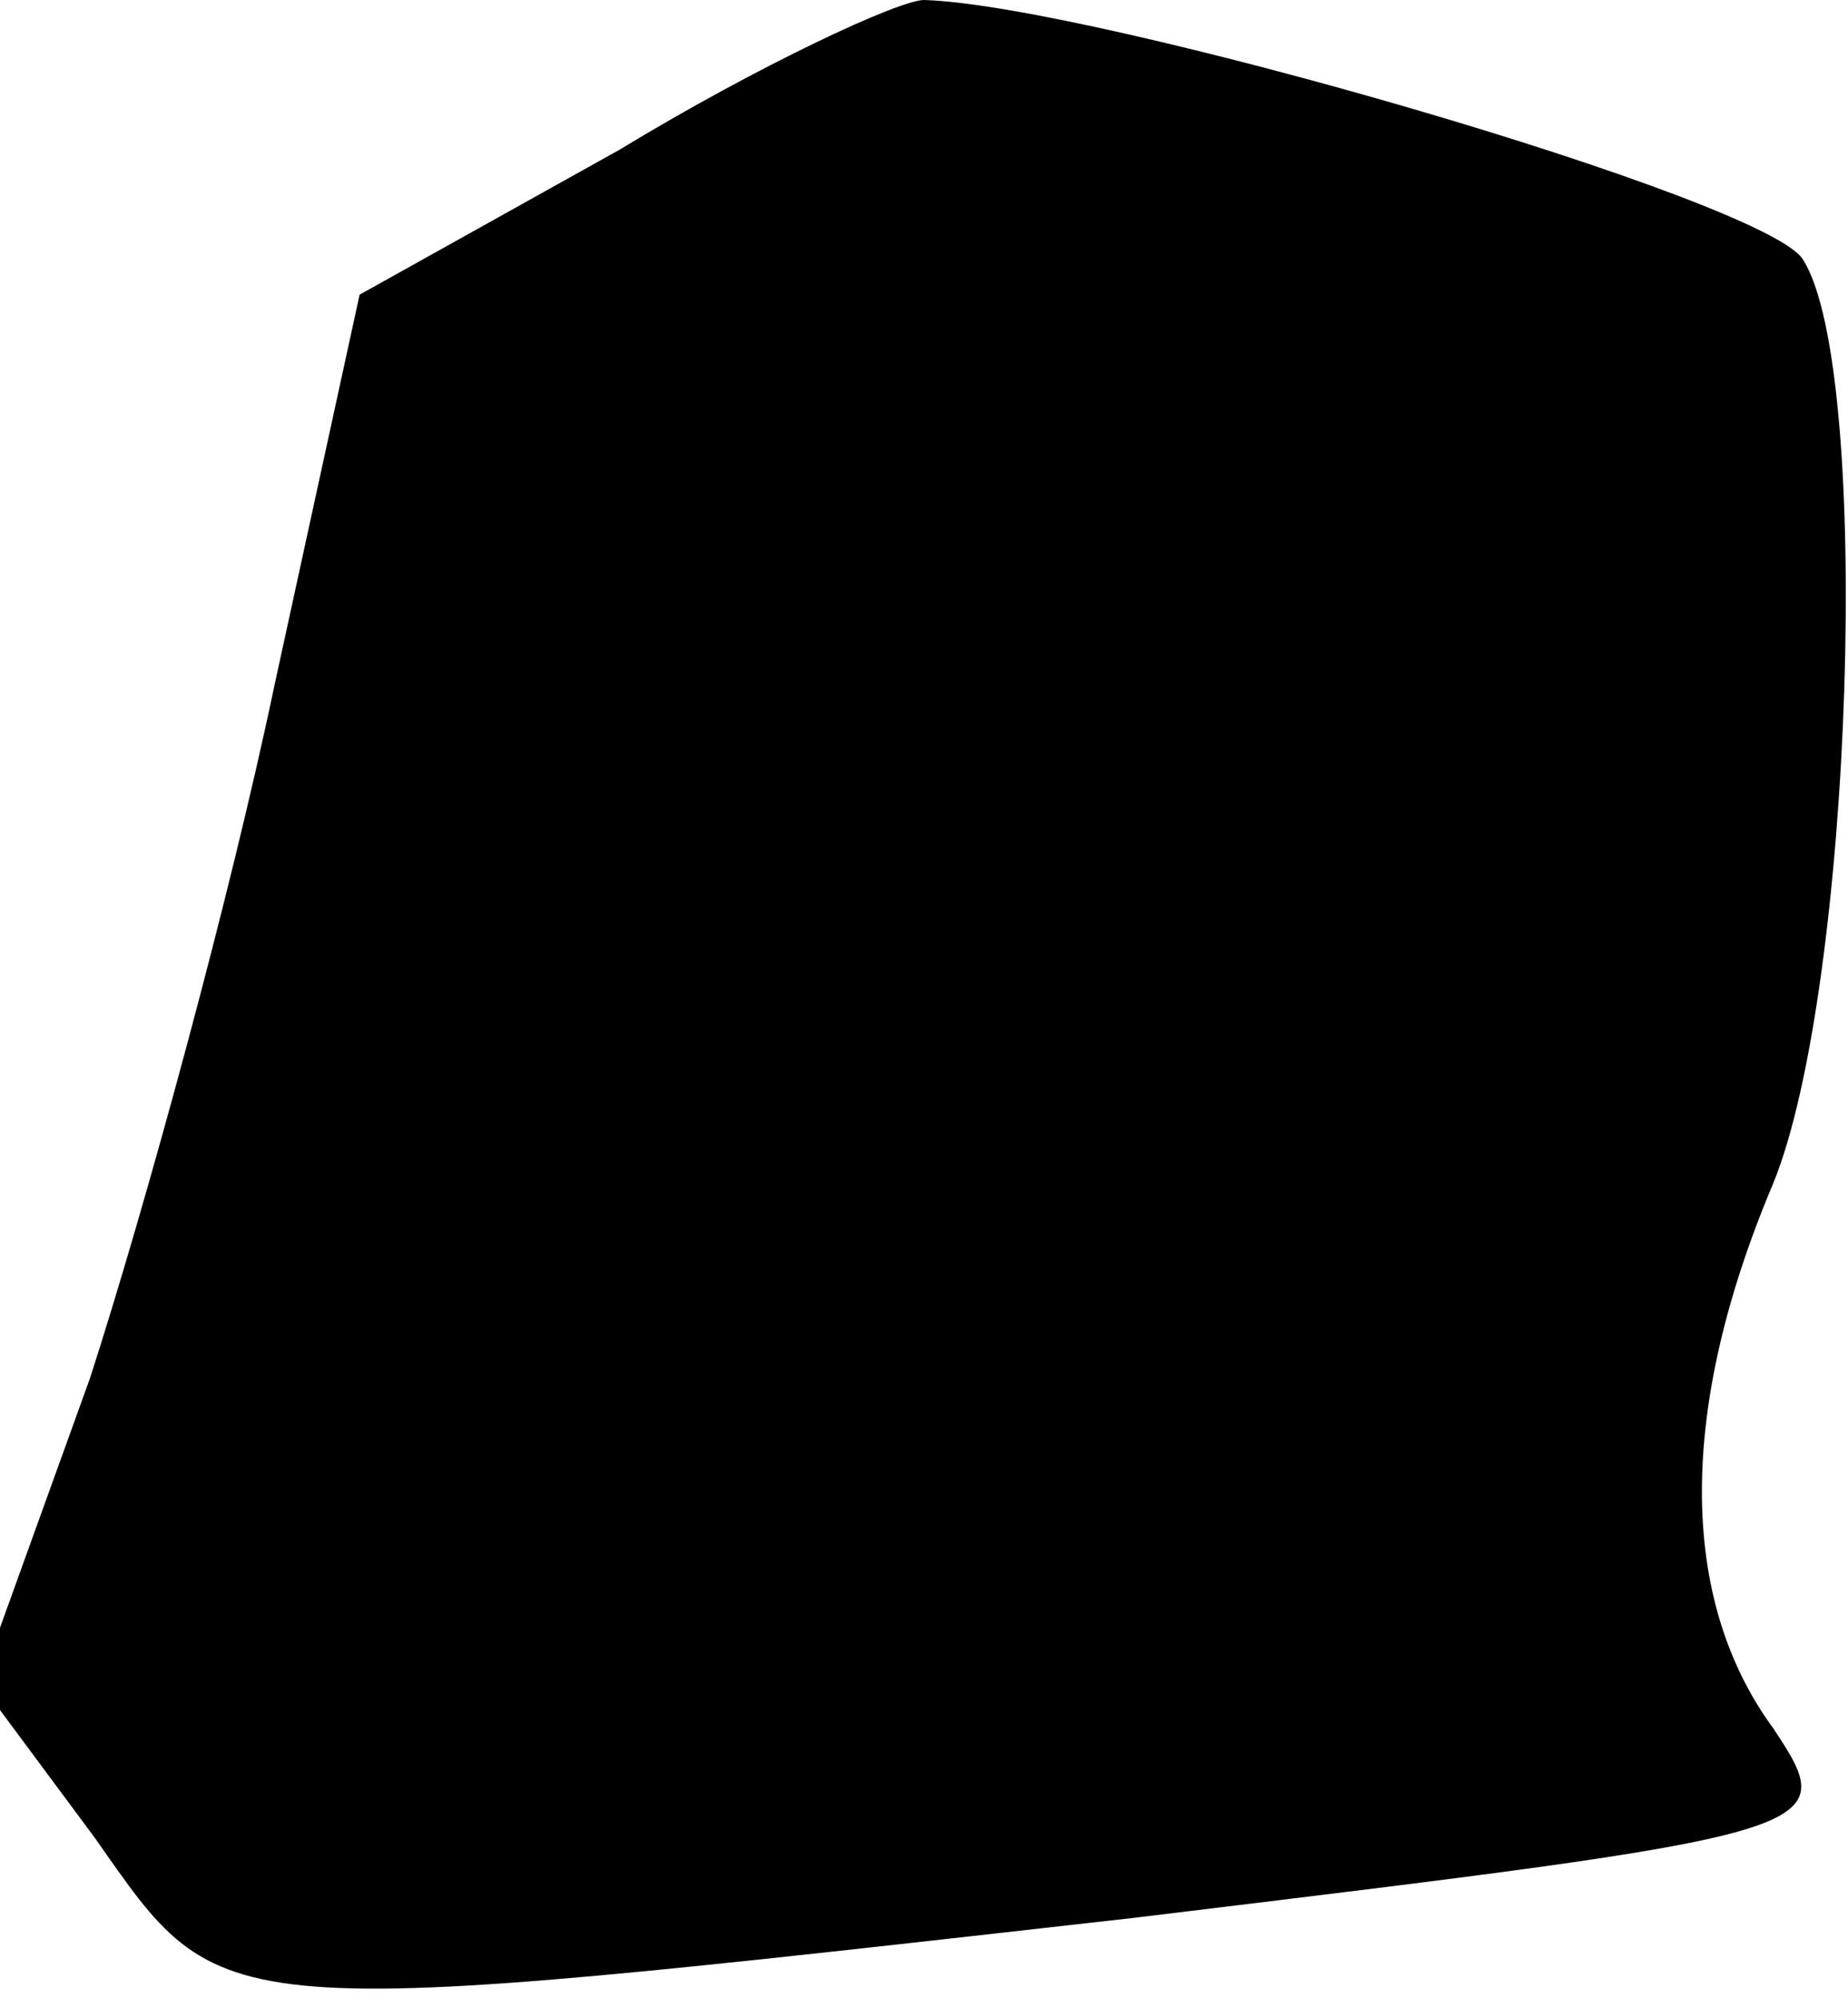 <?xml version="1.0" standalone="no"?>
<!DOCTYPE svg PUBLIC "-//W3C//DTD SVG 20010904//EN"
 "http://www.w3.org/TR/2001/REC-SVG-20010904/DTD/svg10.dtd">
<svg version="1.0" xmlns="http://www.w3.org/2000/svg"
 width="37pt" height="40pt" viewBox="0 0 37 40"
 preserveAspectRatio="xMidYMid meet">
<g transform="translate(0,40) scale(0.1,-0.1)"
fill="#000000" stroke="none">
<path fill="#000000" stroke="none" d="M124 370 l-52 -29 -17 -78 c-9 -43 -26
-105 -37 -139 l-22 -61 23 -31 c26 -37 22 -37 208 -16 140 17 142 17 128 38
-19 26 -19 64 0 109 16 39 20 163 6 185 -7 12 -142 51 -176 52 -5 0 -33 -13
-61 -30z"/>
</g>
</svg>
